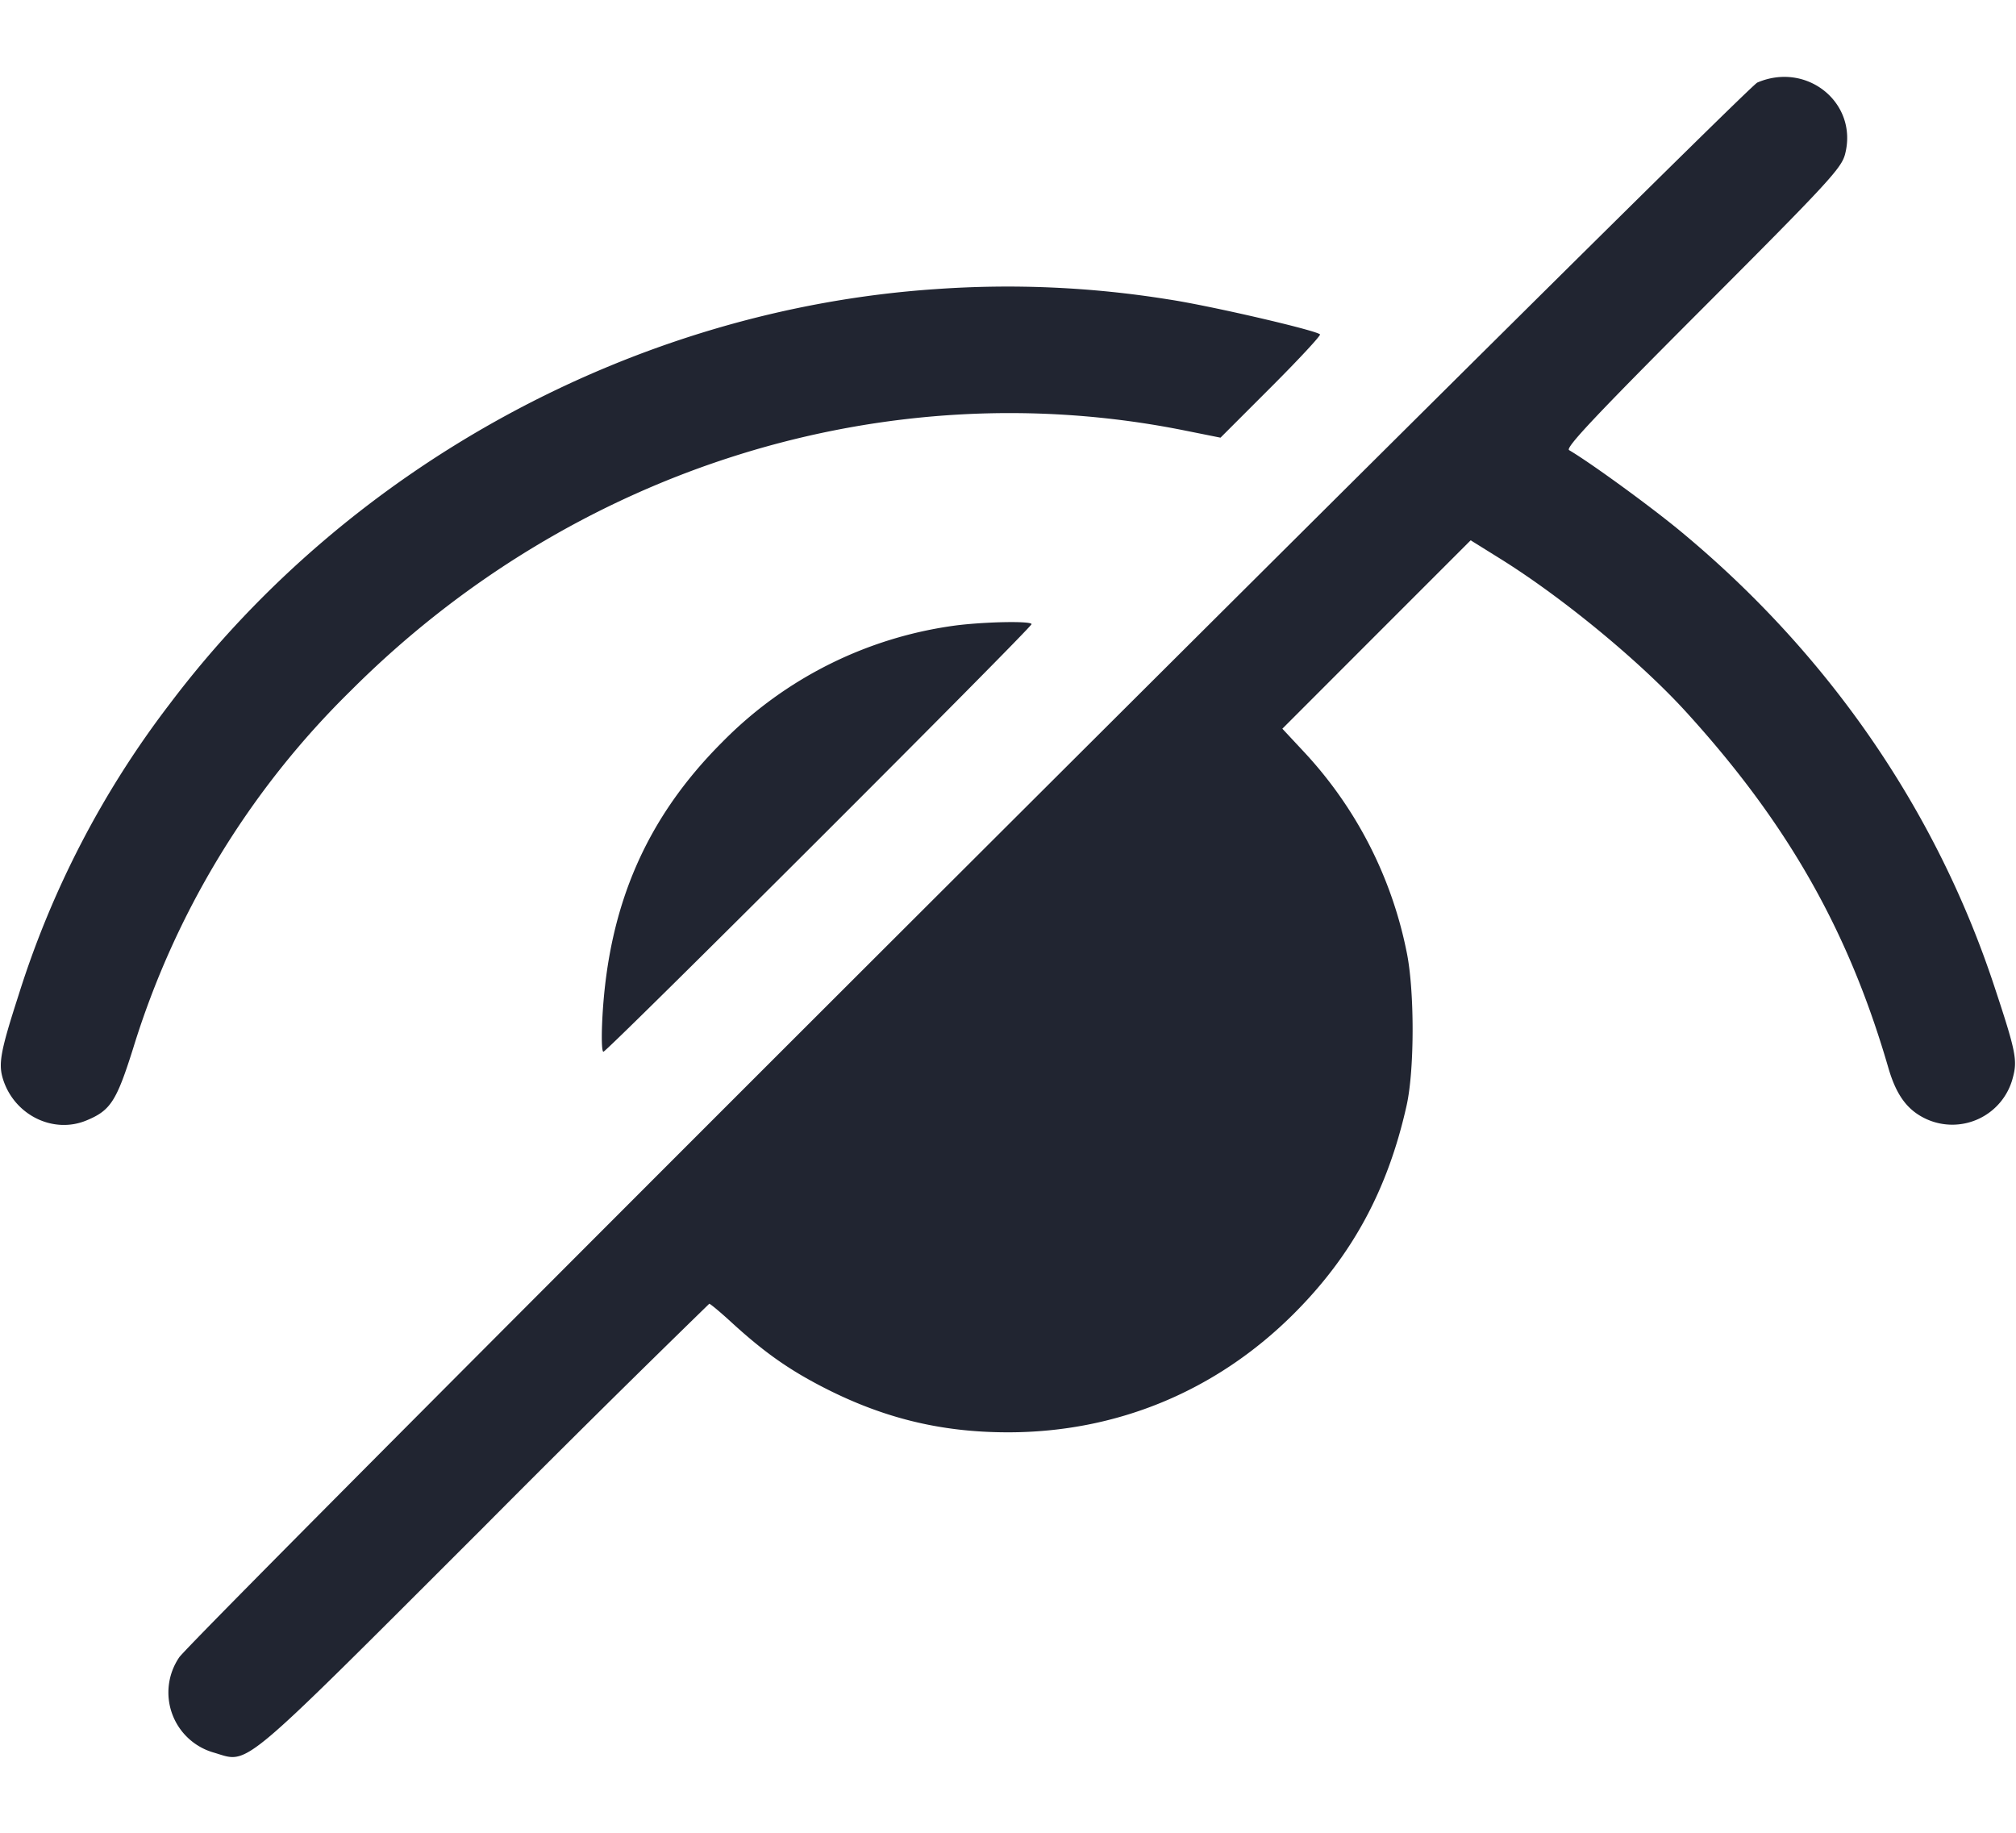 <svg width="22" height="20" fill="none" xmlns="http://www.w3.org/2000/svg"><path d="M19.177.901C19.04.96 2.134 17.83 1.956 18.085a.682.682 0 0 0 .374 1.039c.398.115.226.259 2.95-2.462a207.835 207.835 0 0 1 2.46-2.435c.011 0 .124.094.25.21.336.307.599.495.954.681.67.352 1.313.512 2.056.512 1.188 0 2.273-.45 3.118-1.293.638-.637 1.027-1.355 1.232-2.274.088-.395.087-1.274-.002-1.686a4.492 4.492 0 0 0-1.132-2.187l-.222-.238 1.027-1.028 1.028-1.028.326.203c.68.424 1.522 1.118 2.025 1.67 1.106 1.214 1.772 2.385 2.206 3.88.088.305.211.47.421.565a.682.682 0 0 0 .938-.452c.053-.193.033-.291-.202-1-.633-1.917-1.804-3.619-3.406-4.95-.326-.272-.996-.76-1.234-.9-.042-.025.28-.368 1.456-1.546 1.37-1.372 1.515-1.53 1.555-1.681.147-.558-.413-1.017-.957-.784M10.21 3.155c-3.264.22-6.39 1.914-8.362 4.532a10.283 10.283 0 0 0-1.645 3.171c-.201.623-.224.754-.167.928.127.386.549.591.909.44.261-.108.326-.209.507-.783a9.29 9.29 0 0 1 2.379-3.909c2.428-2.428 5.841-3.492 9.099-2.836l.389.078.553-.553c.304-.304.544-.563.533-.574-.047-.046-1.208-.315-1.656-.382a11.058 11.058 0 0 0-2.539-.112m.222 3.67A4.384 4.384 0 0 0 7.88 8.1c-.821.821-1.235 1.767-1.305 2.982-.013.228-.009.395.01.395.04 0 4.672-4.627 4.672-4.666 0-.036-.499-.027-.825.014" fill="#212531" fill-rule="evenodd"/></svg>